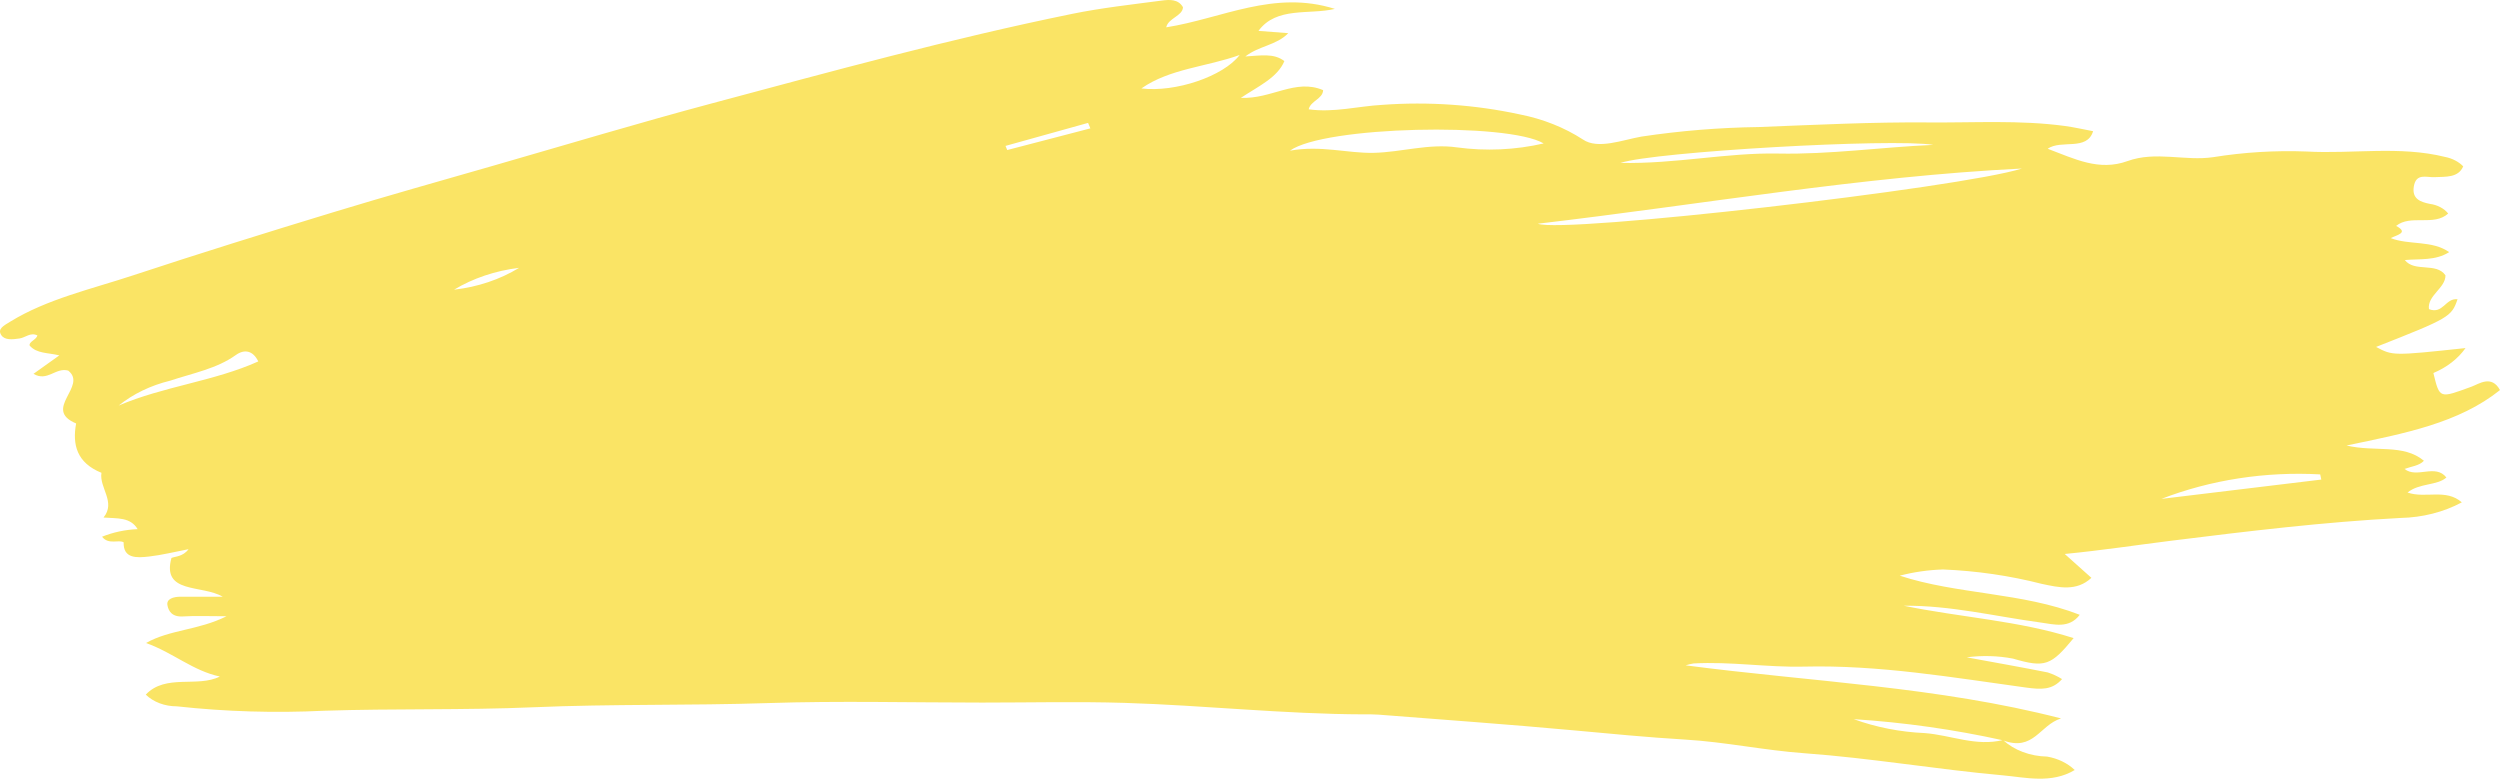 <svg width="366" height="114" viewBox="0 0 366 114" fill="none" xmlns="http://www.w3.org/2000/svg">
<path d="M293.24 108.341C294.05 109.082 295.042 109.679 296.154 110.096C297.267 110.513 298.475 110.741 299.702 110.764C301.284 111.04 302.704 111.732 303.739 112.73C300.337 114.777 296.485 113.804 293.288 113.517C283.54 112.644 273.914 110.978 264.105 110.269C258.29 109.85 252.559 108.623 246.742 108.277C241.218 107.949 235.744 107.413 230.251 106.91C220.79 106.042 211.302 105.369 201.824 104.624C201.113 104.568 200.393 104.584 199.678 104.582C187.965 104.549 176.346 103.261 164.662 102.902C157.714 102.688 150.747 102.859 143.788 102.858C133.332 102.857 122.862 102.587 112.423 102.931C100.992 103.308 89.545 103.05 78.145 103.542C67.901 103.984 57.669 103.717 47.445 104.051C40.248 104.404 33.025 104.188 25.881 103.406C25.013 103.408 24.156 103.256 23.371 102.959C22.585 102.663 21.892 102.23 21.342 101.692C24.251 98.606 28.929 100.701 32.184 99.042C28.231 98.201 25.363 95.564 21.379 94.135C24.857 92.161 29.002 92.295 33.17 90.219C30.416 90.219 28.599 90.129 26.803 90.246C25.171 90.352 24.654 89.447 24.508 88.581C24.356 87.675 25.39 87.356 26.458 87.358C28.385 87.361 30.312 87.359 32.605 87.359C29.569 85.564 23.647 86.993 25.099 81.689C25.563 81.459 26.777 81.528 27.602 80.401C25.476 80.808 23.668 81.268 21.815 81.476C20.025 81.678 18.03 81.801 18.102 79.398C17.369 78.944 15.911 79.816 14.941 78.577C16.561 77.919 18.336 77.541 20.15 77.468C19.082 75.692 17.228 75.923 15.155 75.767C17.009 73.506 14.503 71.405 14.852 69.218C11.258 67.765 10.566 65.114 11.144 61.993C6.148 59.908 12.884 56.55 9.986 54.255C8.153 53.742 6.93 55.936 4.904 54.73L8.687 52.027C7.002 51.617 5.387 51.786 4.344 50.599C4.184 50.029 5.298 49.768 5.479 49.112C4.478 48.603 3.733 49.418 2.876 49.55C1.757 49.721 0.684 49.81 0.188 49.063C-0.415 48.153 0.543 47.677 1.488 47.096C6.881 43.778 13.358 42.333 19.479 40.312C29.169 37.112 38.944 34.072 48.741 31.087C56.584 28.698 64.507 26.476 72.406 24.205C83.019 21.153 93.581 17.977 104.275 15.119C121.725 10.455 139.137 5.666 156.981 2.026C161.27 1.152 165.685 0.665 170.06 0.087C171.176 -0.061 172.491 -0.165 173.188 1.056C173.14 2.355 171.02 2.647 170.735 4.001C178.908 2.711 186.501 -1.524 195.425 1.302C191.668 2.194 186.872 0.928 184.24 4.52C185.68 4.632 186.932 4.729 188.602 4.858C186.899 6.629 184.296 6.713 182.319 8.266C184.542 8.144 186.502 7.744 188.031 8.948C187.031 11.333 184.389 12.536 181.661 14.323C186.137 14.538 189.648 11.463 193.706 13.197C193.654 14.502 191.869 14.752 191.591 16.005C195.282 16.519 198.802 15.545 202.362 15.351C209.132 14.856 215.957 15.331 222.519 16.752C225.892 17.417 229.04 18.67 231.739 20.422C233.919 21.924 237.572 20.476 240.312 19.996C245.974 19.146 251.714 18.678 257.473 18.599C265.761 18.279 274.08 17.855 282.384 17.925C289.032 17.982 295.72 17.547 302.336 18.448C303.686 18.632 305.011 18.94 306.431 19.207C305.524 22.161 301.767 20.386 299.778 21.777C303.738 23.267 307.292 25.093 311.47 23.581C315.612 22.082 319.886 23.619 324.02 23.009C328.511 22.284 333.096 22.006 337.672 22.181C344.427 22.561 351.292 21.318 357.973 22.978C359.02 23.188 359.951 23.672 360.616 24.355C359.884 26.041 358.109 25.859 356.371 25.936C355.226 25.987 353.717 25.31 353.385 27.291C353.078 29.123 354.354 29.571 355.725 29.848C356.272 29.919 356.794 30.082 357.257 30.326C357.721 30.57 358.116 30.889 358.416 31.262C356.315 33.175 352.91 31.345 350.792 33.073C352.694 34.08 350.915 34.39 349.998 34.859C352.694 35.912 356.058 35.148 358.558 36.911C356.525 38.198 354.252 37.867 352.067 38.071C353.499 39.902 356.664 38.363 358.015 40.303C358.058 42.163 355.328 43.256 355.597 45.256C357.662 46.061 358.011 43.606 359.782 43.808C358.917 46.373 358.547 46.589 347.855 50.792C350.314 52.092 350.314 52.092 360.954 50.958C359.856 52.513 358.222 53.781 356.248 54.61C357.173 58.414 357.124 58.327 361.819 56.613C362.937 56.205 364.749 54.84 366 57.105C359.976 61.936 352.042 63.457 343.529 65.22C347.672 66.216 351.849 64.936 354.862 67.456C354.187 68.189 353.011 68.283 352.022 68.653C353.812 70.097 356.55 67.848 358.152 69.908C356.793 71.113 354.191 70.696 352.466 72.105C355.06 73.025 358.088 71.486 360.409 73.545C357.753 74.972 354.646 75.763 351.451 75.828C340.194 76.421 329.077 77.768 317.94 79.154C312.789 79.795 307.685 80.58 302.275 81.101C303.752 82.423 304.972 83.514 306.182 84.596C304.018 86.616 301.428 86.014 298.912 85.478C294.229 84.279 289.372 83.571 284.463 83.371C282.308 83.438 280.175 83.743 278.125 84.279C286.528 87.038 296.03 86.714 304.476 90.006C302.891 92.087 300.71 91.403 298.761 91.14C292.096 90.24 285.575 88.615 278.702 88.679C286.944 90.378 295.554 90.854 303.58 93.419C300.285 97.416 299.424 97.811 294.703 96.42C292.481 95.997 290.176 95.933 287.923 96.233C291.88 96.961 295.845 97.659 299.784 98.443C300.537 98.689 301.244 99.017 301.884 99.419C300.444 101.035 298.857 100.966 296.577 100.653C285.824 99.181 275.14 97.326 264.077 97.593C258.731 97.721 253.346 96.825 247.94 97.129C247.542 97.192 247.152 97.285 246.775 97.406C265.162 99.819 283.652 100.511 301.738 105.178C298.604 106.142 297.721 110.093 293.202 108.372C286.065 106.796 278.758 105.762 271.38 105.283C274.667 106.477 278.203 107.17 281.806 107.325C285.623 107.624 289.268 109.314 293.24 108.341ZM296.009 24.673C272.43 25.835 249.349 29.918 225.139 32.751C228.762 34.22 286.939 27.544 296.009 24.673ZM188.844 22.062C193.372 21.238 197.245 22.456 201.098 22.376C205.138 22.291 209.164 20.985 213.294 21.577C217.528 22.153 221.869 21.955 225.994 20.998C220.743 17.889 193.815 18.453 188.844 22.062ZM283.026 21.21C277.106 20.219 242.182 22.206 237.239 23.851C245.415 24.012 252.801 22.33 260.315 22.481C267.935 22.634 275.437 21.541 283.026 21.21ZM316.43 73.037C324.232 72.094 332.035 71.152 339.837 70.209L339.678 69.452C331.672 69.008 323.66 70.243 316.43 73.037ZM17.376 59.374C23.89 56.571 31.407 55.81 37.811 52.913C37.048 51.328 35.8 51.063 34.516 51.984C31.736 53.978 28.198 54.638 24.91 55.732C22.061 56.427 19.473 57.678 17.376 59.374ZM167.101 12.948C172.068 13.553 179.108 11.185 181.483 8.05C176.647 9.796 171.249 10.038 167.101 12.948ZM159.631 18.794L159.295 17.991C155.265 19.114 151.236 20.237 147.206 21.36C147.291 21.562 147.375 21.764 147.459 21.966C151.516 20.909 155.574 19.852 159.631 18.794ZM66.472 42.41C69.935 42.015 73.214 40.914 75.995 39.212C72.54 39.63 69.268 40.729 66.472 42.41Z" fill="#FAE465"/>
</svg>
